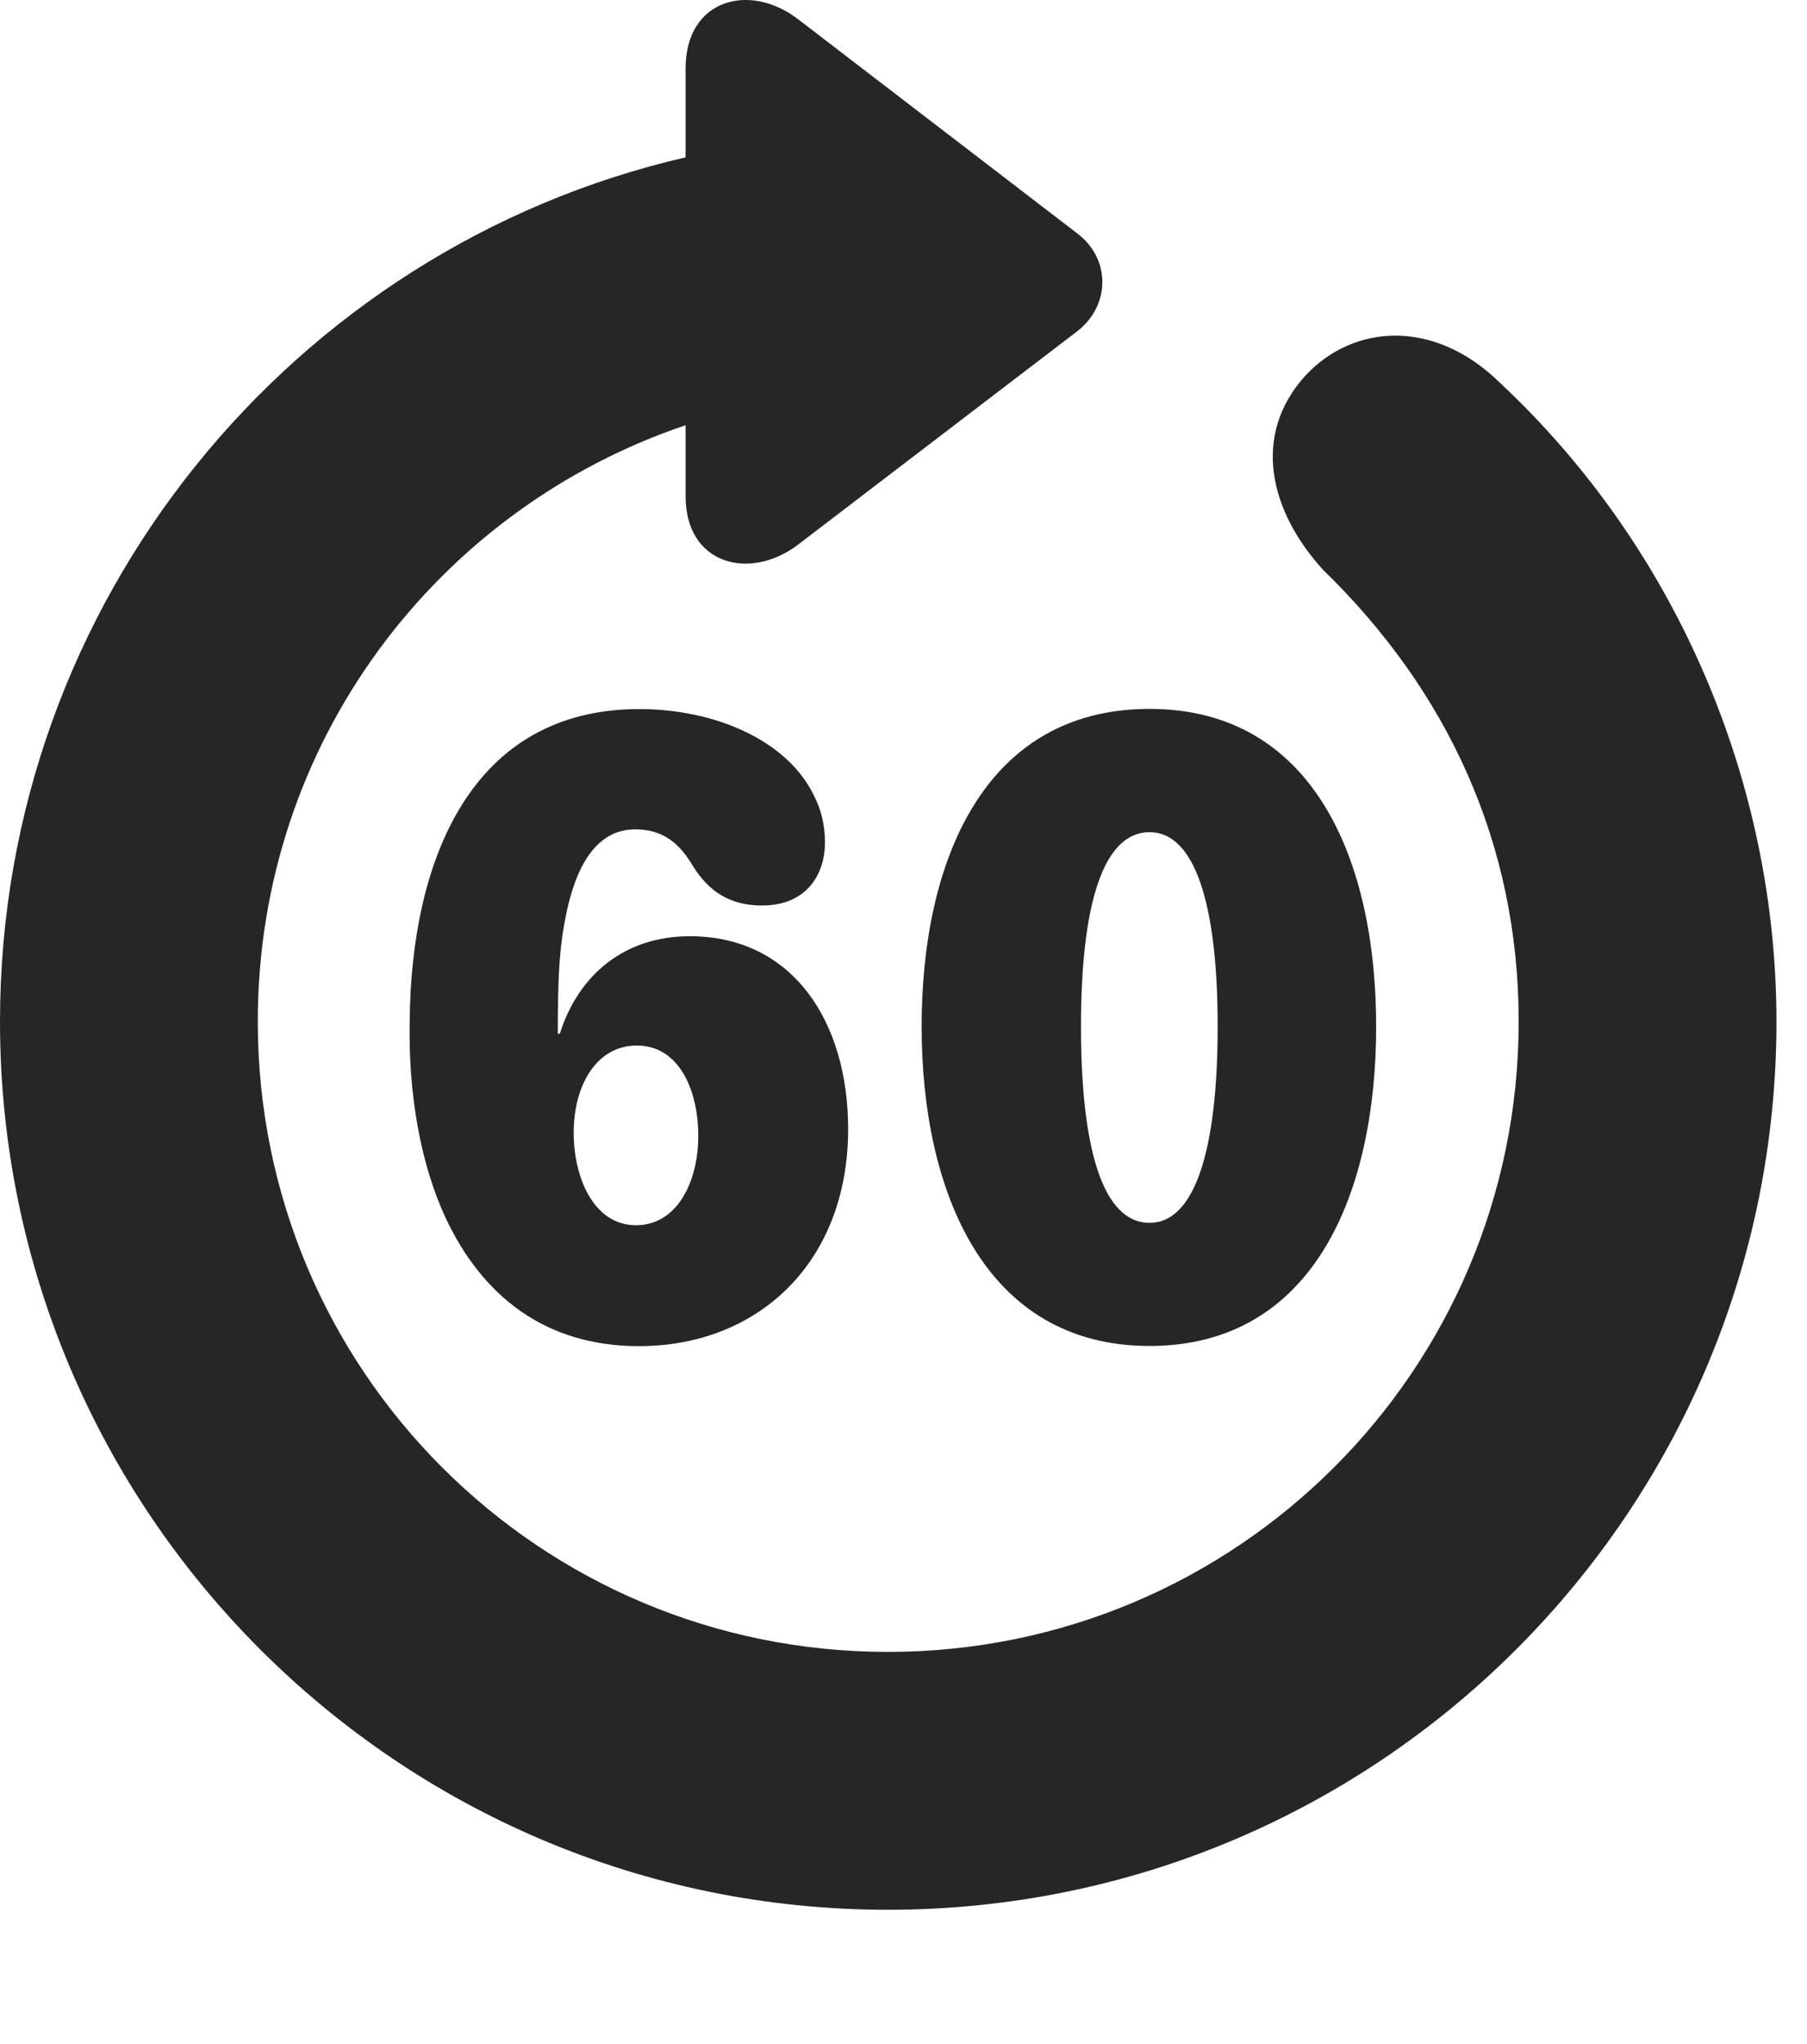 <?xml version="1.0" encoding="UTF-8"?>
<!--Generator: Apple Native CoreSVG 326-->
<!DOCTYPE svg PUBLIC "-//W3C//DTD SVG 1.1//EN" "http://www.w3.org/Graphics/SVG/1.1/DTD/svg11.dtd">
<svg version="1.1" xmlns="http://www.w3.org/2000/svg" xmlns:xlink="http://www.w3.org/1999/xlink"
       viewBox="0 0 21.365 24.16">
       <g>
              <rect height="24.16" opacity="0" width="21.365" x="0" y="0" />
              <path d="M10.498 22.573C16.302 22.573 21.004 17.864 21.004 12.075C21.004 9.285 19.85 6.504 17.741 4.531C16.968 3.766 16.009 3.824 15.436 4.438C14.797 5.139 15.006 6.038 15.645 6.737C17.103 8.154 17.956 9.956 17.956 12.075C17.956 16.195 14.618 19.525 10.498 19.525C6.378 19.525 3.048 16.195 3.048 12.075C3.048 8.782 5.165 6.018 8.106 5.026L8.106 5.865C8.106 6.678 8.868 6.869 9.435 6.438L12.737 3.915C13.131 3.61 13.134 3.059 12.737 2.759L9.437 0.228C8.868-0.212 8.106-0.014 8.106 0.809L8.106 1.86C3.469 2.928 0 7.105 0 12.075C0 17.864 4.702 22.573 10.498 22.573Z"
                     fill="currentColor" fill-opacity="0.85" />
              <path d="M7.554 15.911C8.97 15.911 10.028 14.916 10.028 13.344C10.028 12.076 9.373 11.066 8.156 11.066C7.389 11.066 6.841 11.516 6.619 12.218L6.595 12.218C6.595 11.679 6.606 11.283 6.669 10.938C6.76 10.403 6.97 9.803 7.509 9.803C7.833 9.803 8.029 9.96 8.191 10.233C8.383 10.545 8.641 10.703 9.008 10.703C9.553 10.703 9.754 10.316 9.754 9.96C9.754 9.745 9.707 9.564 9.622 9.4C9.302 8.741 8.439 8.381 7.559 8.381C5.576 8.381 4.863 10.157 4.844 12.059C4.826 12.929 4.971 13.756 5.271 14.4C5.701 15.312 6.44 15.911 7.554 15.911ZM7.52 14.482C7.009 14.482 6.783 13.899 6.783 13.393C6.783 12.816 7.06 12.358 7.529 12.358C8.043 12.358 8.256 12.907 8.256 13.425C8.256 13.977 8.001 14.482 7.52 14.482ZM13.592 15.909C15.533 15.909 16.271 14.1 16.271 12.132C16.271 10.17 15.53 8.379 13.592 8.379C11.63 8.379 10.897 10.188 10.897 12.132C10.897 14.09 11.648 15.909 13.592 15.909ZM13.592 14.454C13.05 14.454 12.781 13.611 12.781 12.132C12.781 10.669 13.05 9.836 13.592 9.836C14.121 9.836 14.397 10.669 14.397 12.132C14.397 13.611 14.121 14.454 13.592 14.454Z"
                     fill="currentColor" fill-opacity="0.85" />
       </g>
</svg>